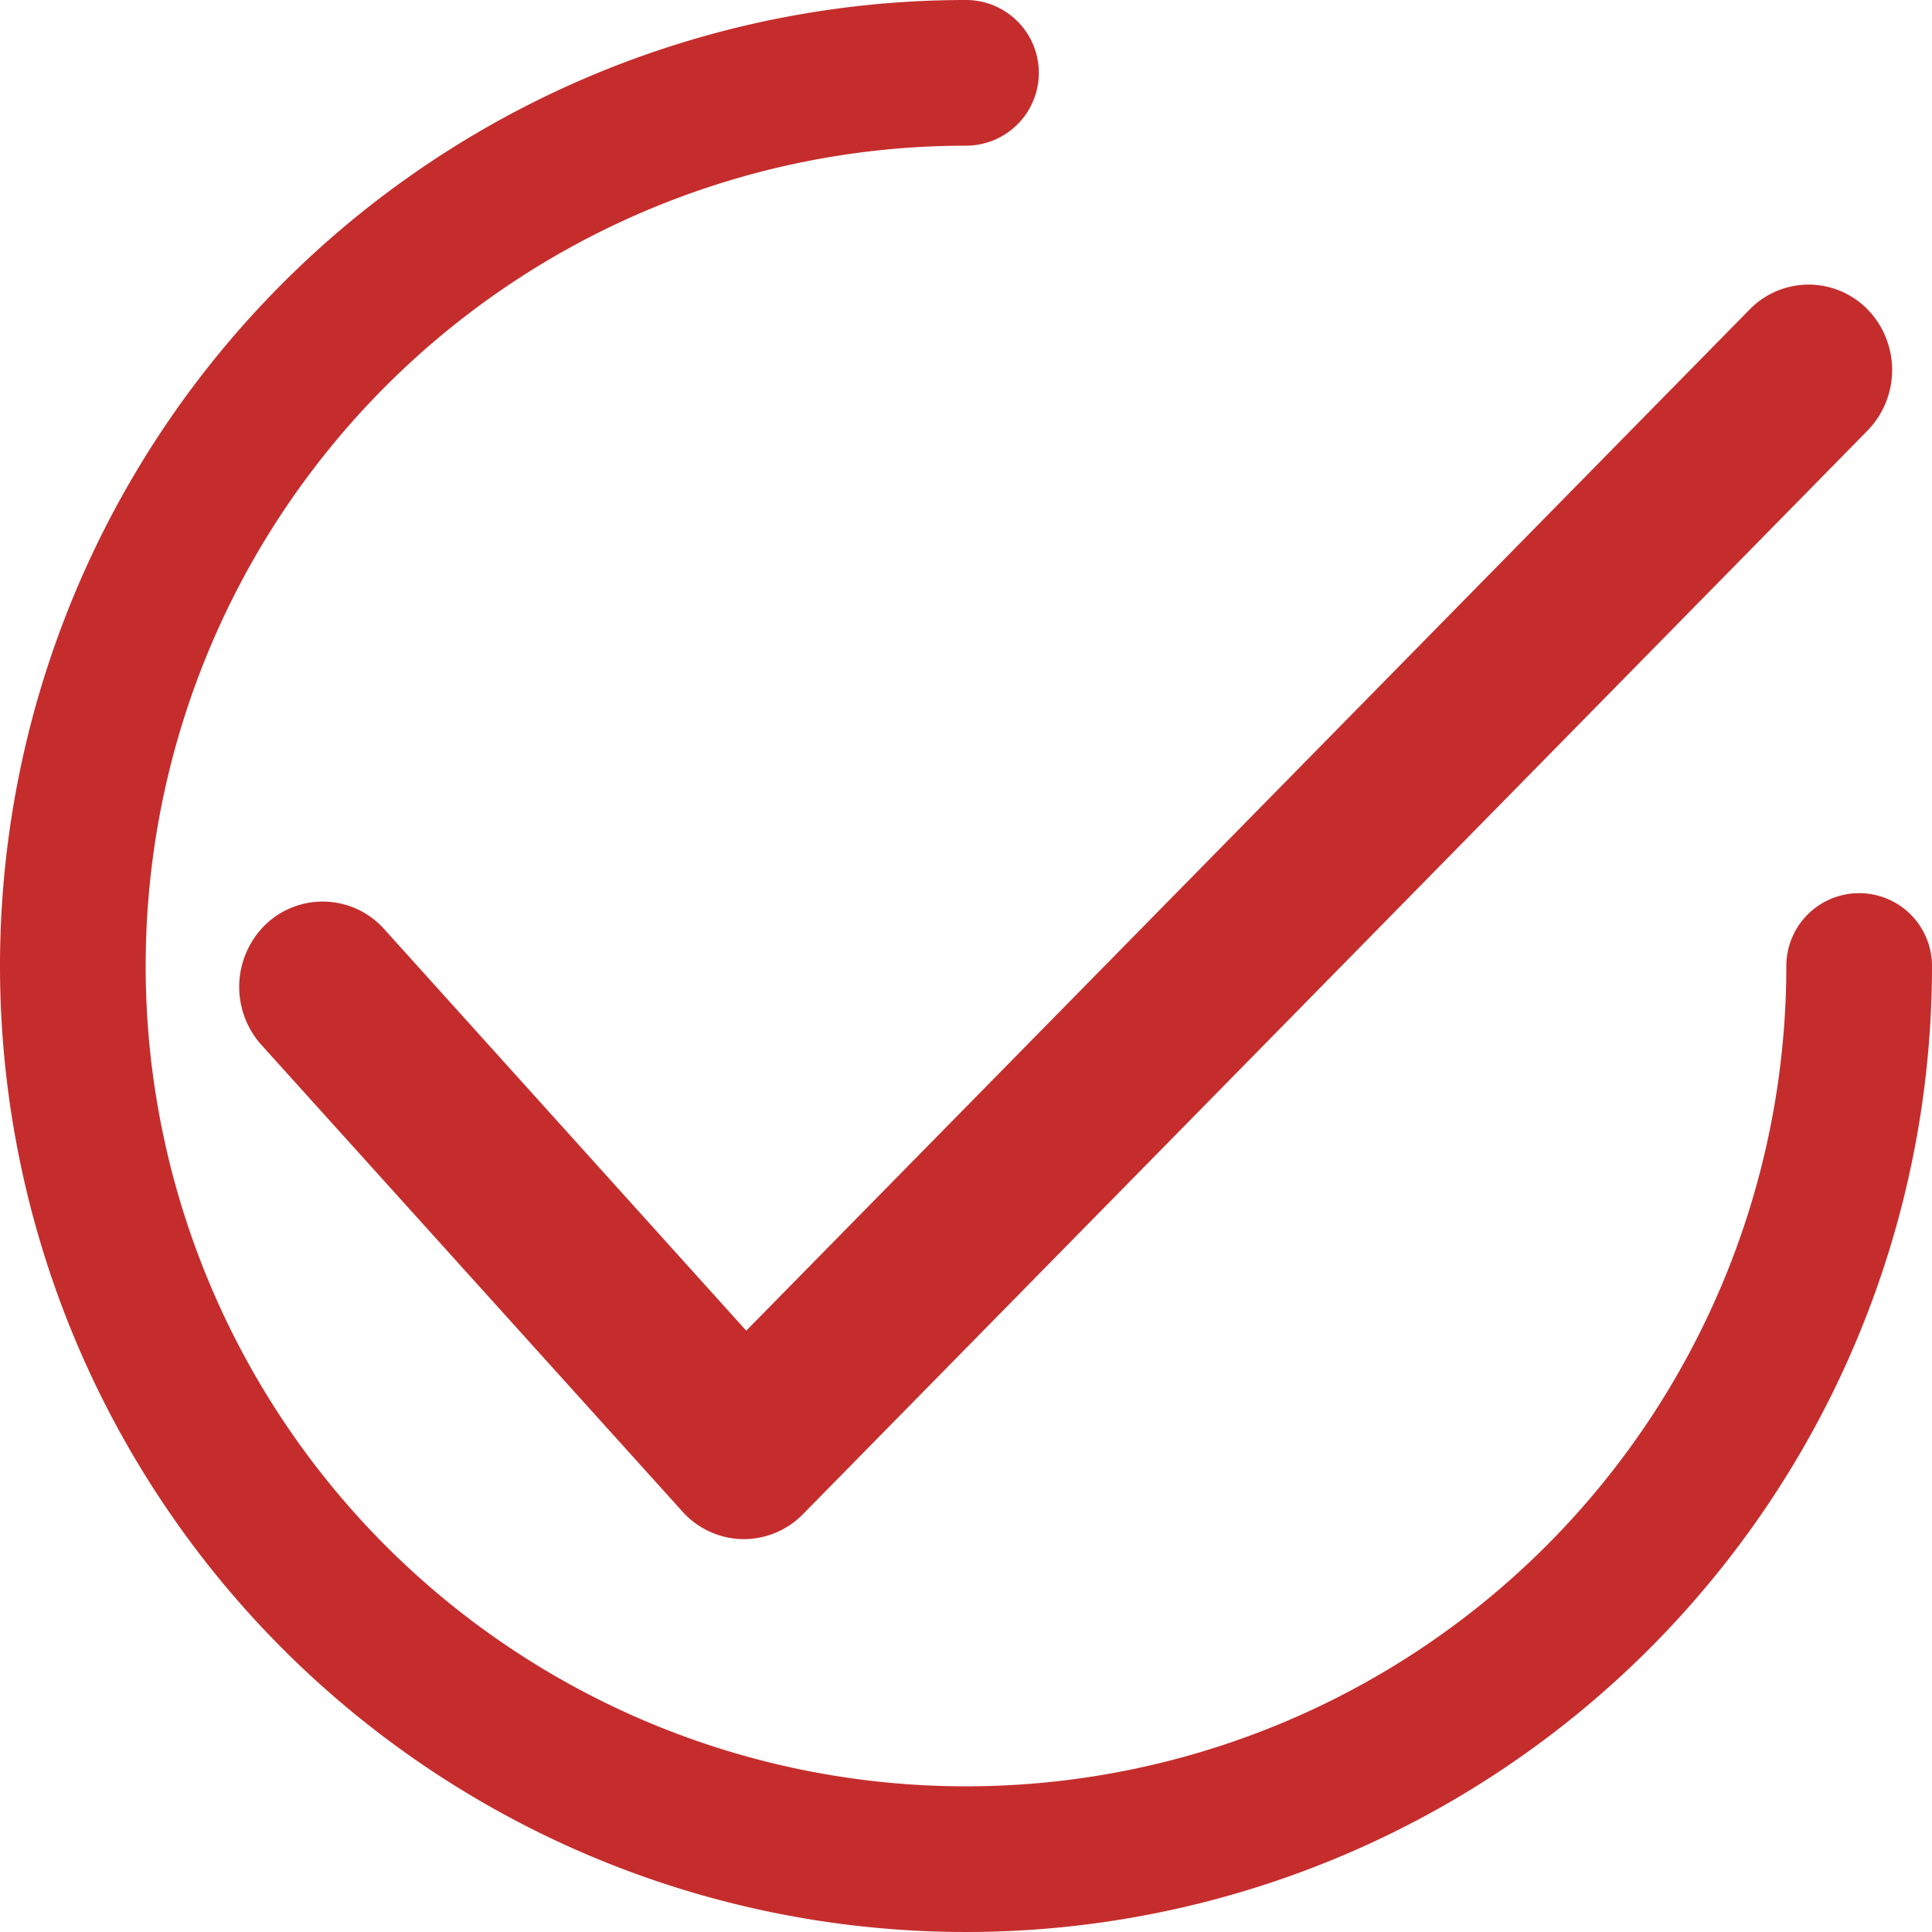 <svg id="checked" xmlns="http://www.w3.org/2000/svg" width="20" height="20" viewBox="0 0 20 20">
  <g id="Group_82" data-name="Group 82" transform="translate(2.475 2.945)">
    <g id="Group_81" data-name="Group 81">
      <path id="Path_172" data-name="Path 172" d="M138.428,64.587a.853.853,0,0,0-1.224,0L126.818,75.157,123.07,71a.854.854,0,0,0-1.223-.052A.9.9,0,0,0,121.8,72.2l4.358,4.83a.857.857,0,0,0,.618.285h.018a.858.858,0,0,0,.611-.258l11.024-11.221A.9.9,0,0,0,138.428,64.587Z" transform="translate(-121.568 -64.327)" fill="#c52d2d"/>
    </g>
  </g>
  <g id="Group_84" data-name="Group 84">
    <g id="Group_83" data-name="Group 83">
      <path id="Path_173" data-name="Path 173" d="M19.246,9.246a.754.754,0,0,0-.754.754A8.492,8.492,0,1,1,10,1.508.754.754,0,1,0,10,0,10,10,0,1,0,20,10,.754.754,0,0,0,19.246,9.246Z" transform="translate(0 0)" fill="#c52d2d"/>
    </g>
  </g>
</svg>
